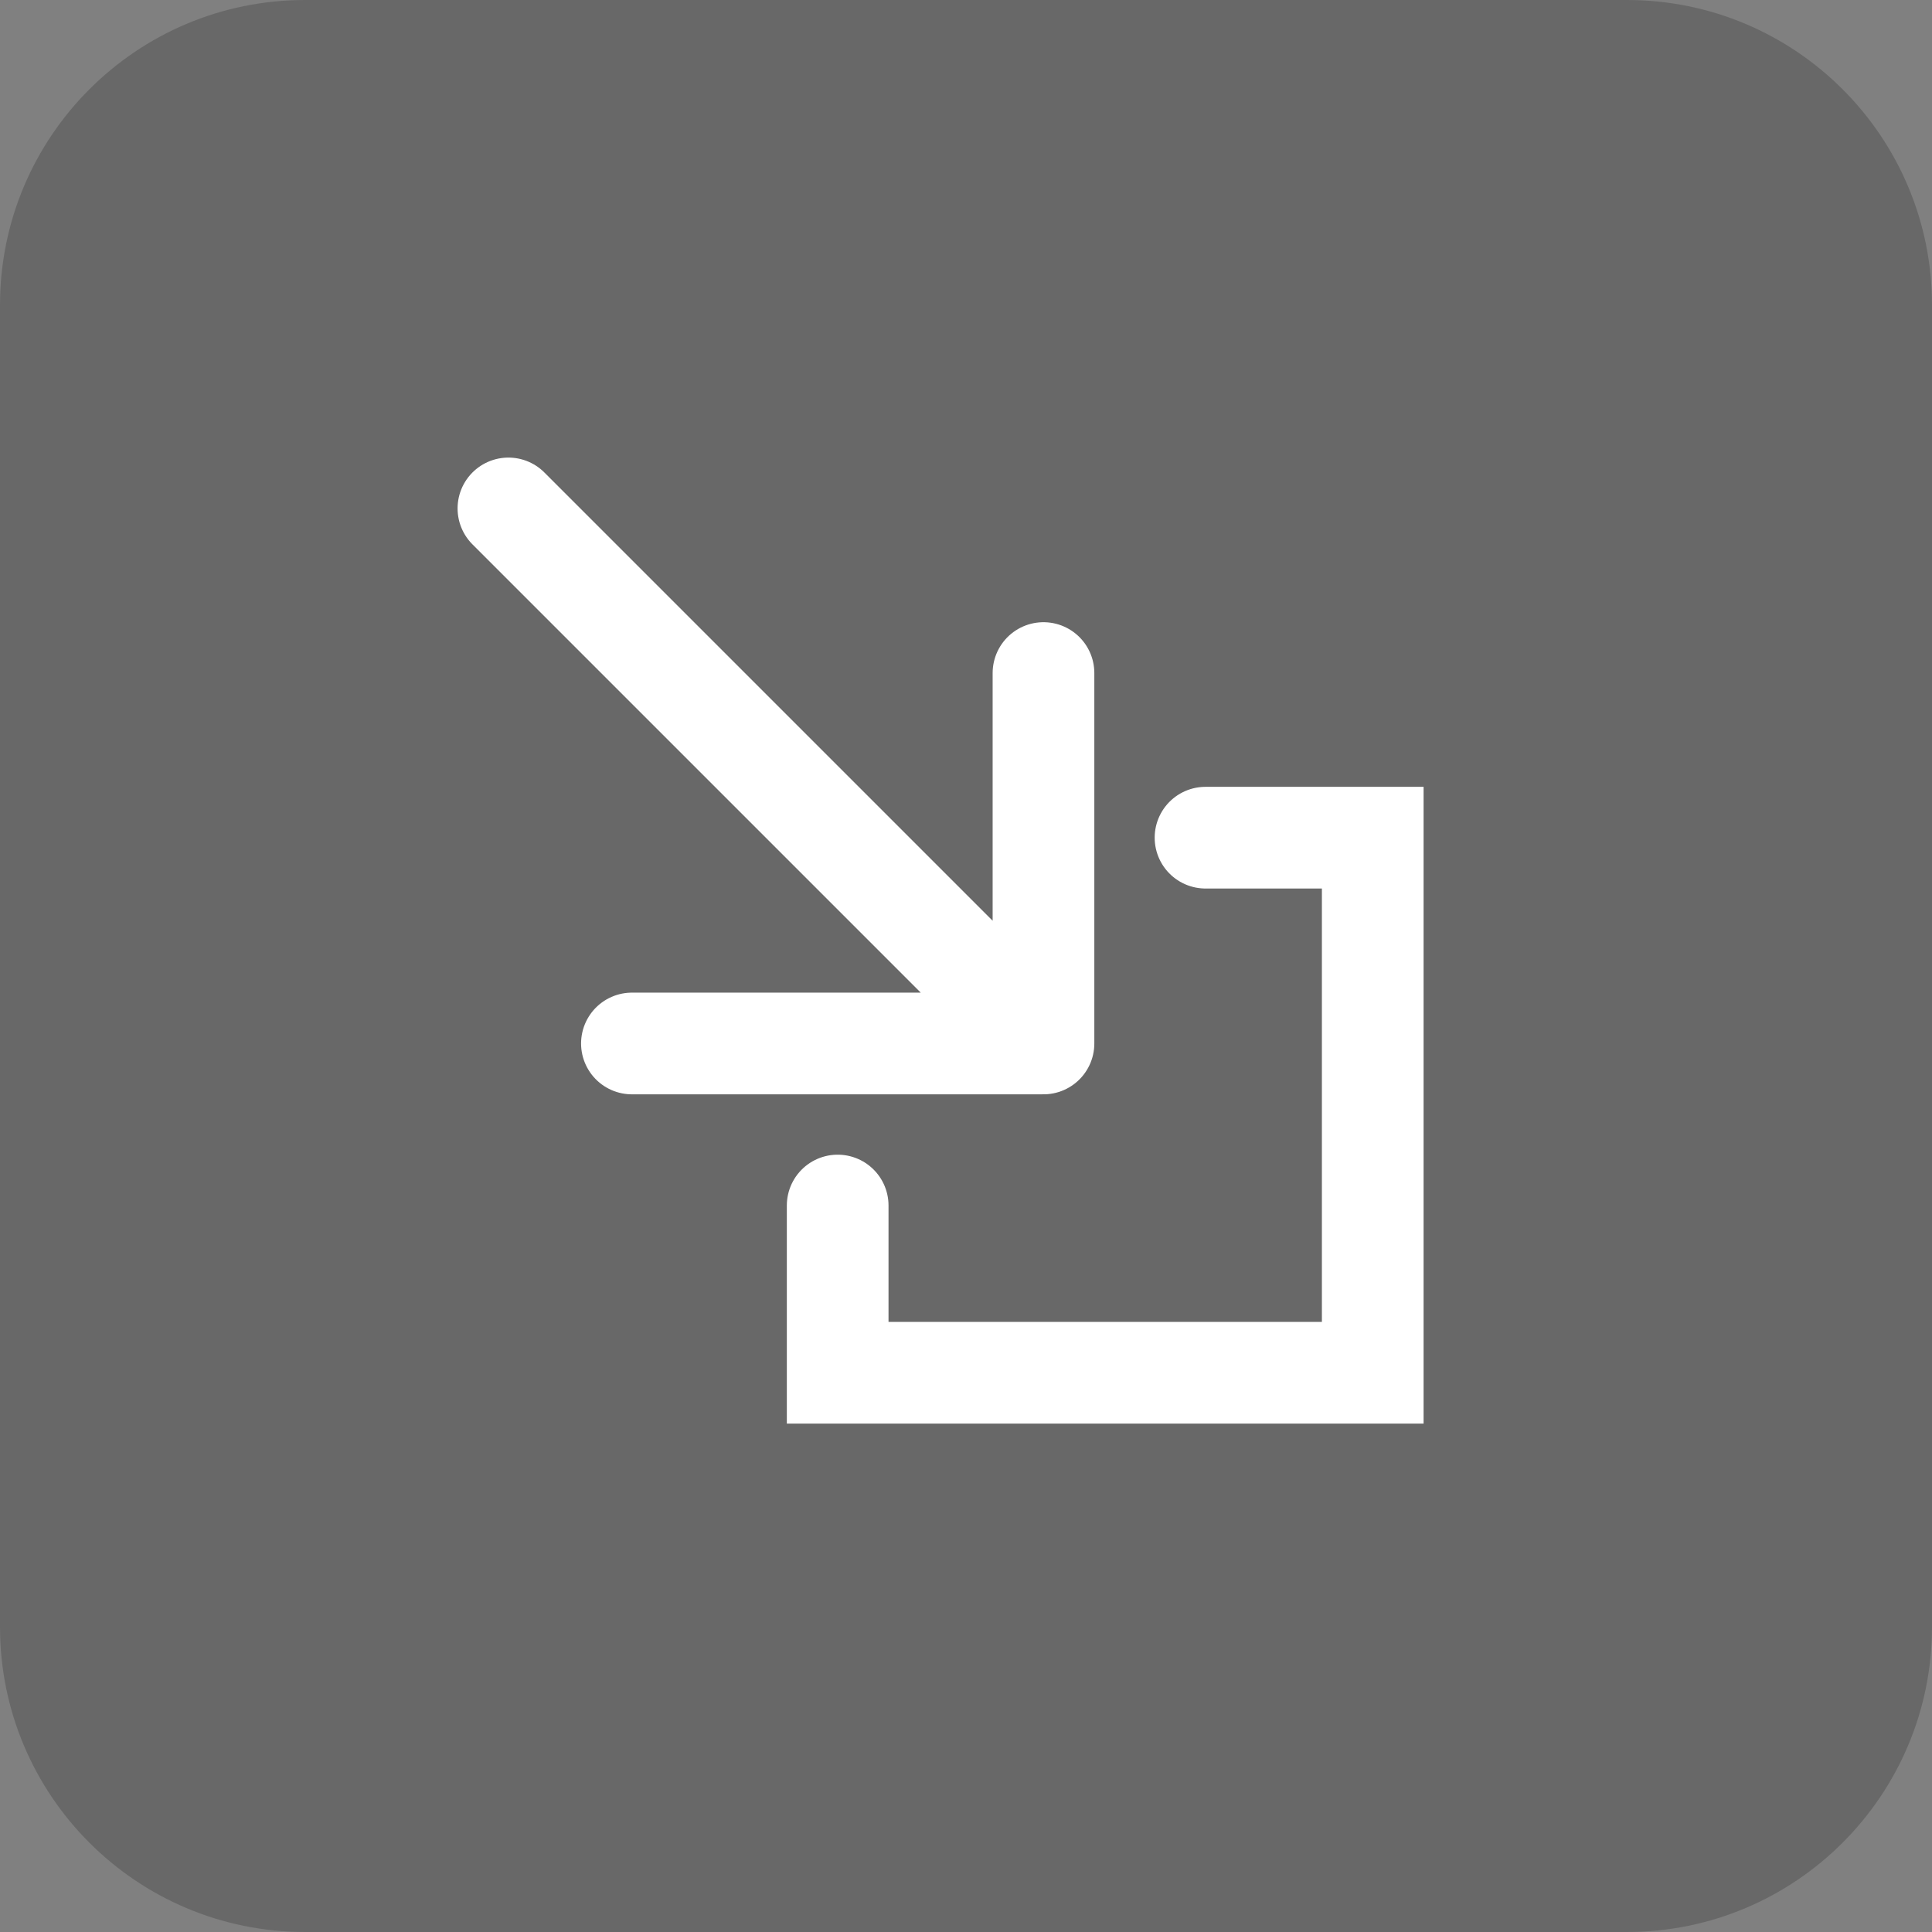 <svg width="38" height="38" viewBox="0 0 38 38" fill="none" xmlns="http://www.w3.org/2000/svg">
<rect x="0" y="0" width="38" height="38" fill="#808080" stroke="none"/>
<path opacity="0.25" d="M0 6C0 2.686 2.686 0 6 0H32C35.314 0 38 2.686 38 6V32C38 35.314 35.314 38 32 38H6C2.686 38 0 35.314 0 32V6Z" fill="#151515" fill-opacity="0.87"/>
<path d="M16.476 23.711V27H27V16.476H23.711" stroke="white" stroke-width="2" stroke-linecap="round"/>
<path d="M10 10L20.524 20.524M20.524 20.524V13.238M20.524 20.524H12.429" stroke="white" stroke-width="2" stroke-linecap="round"/>
</svg>